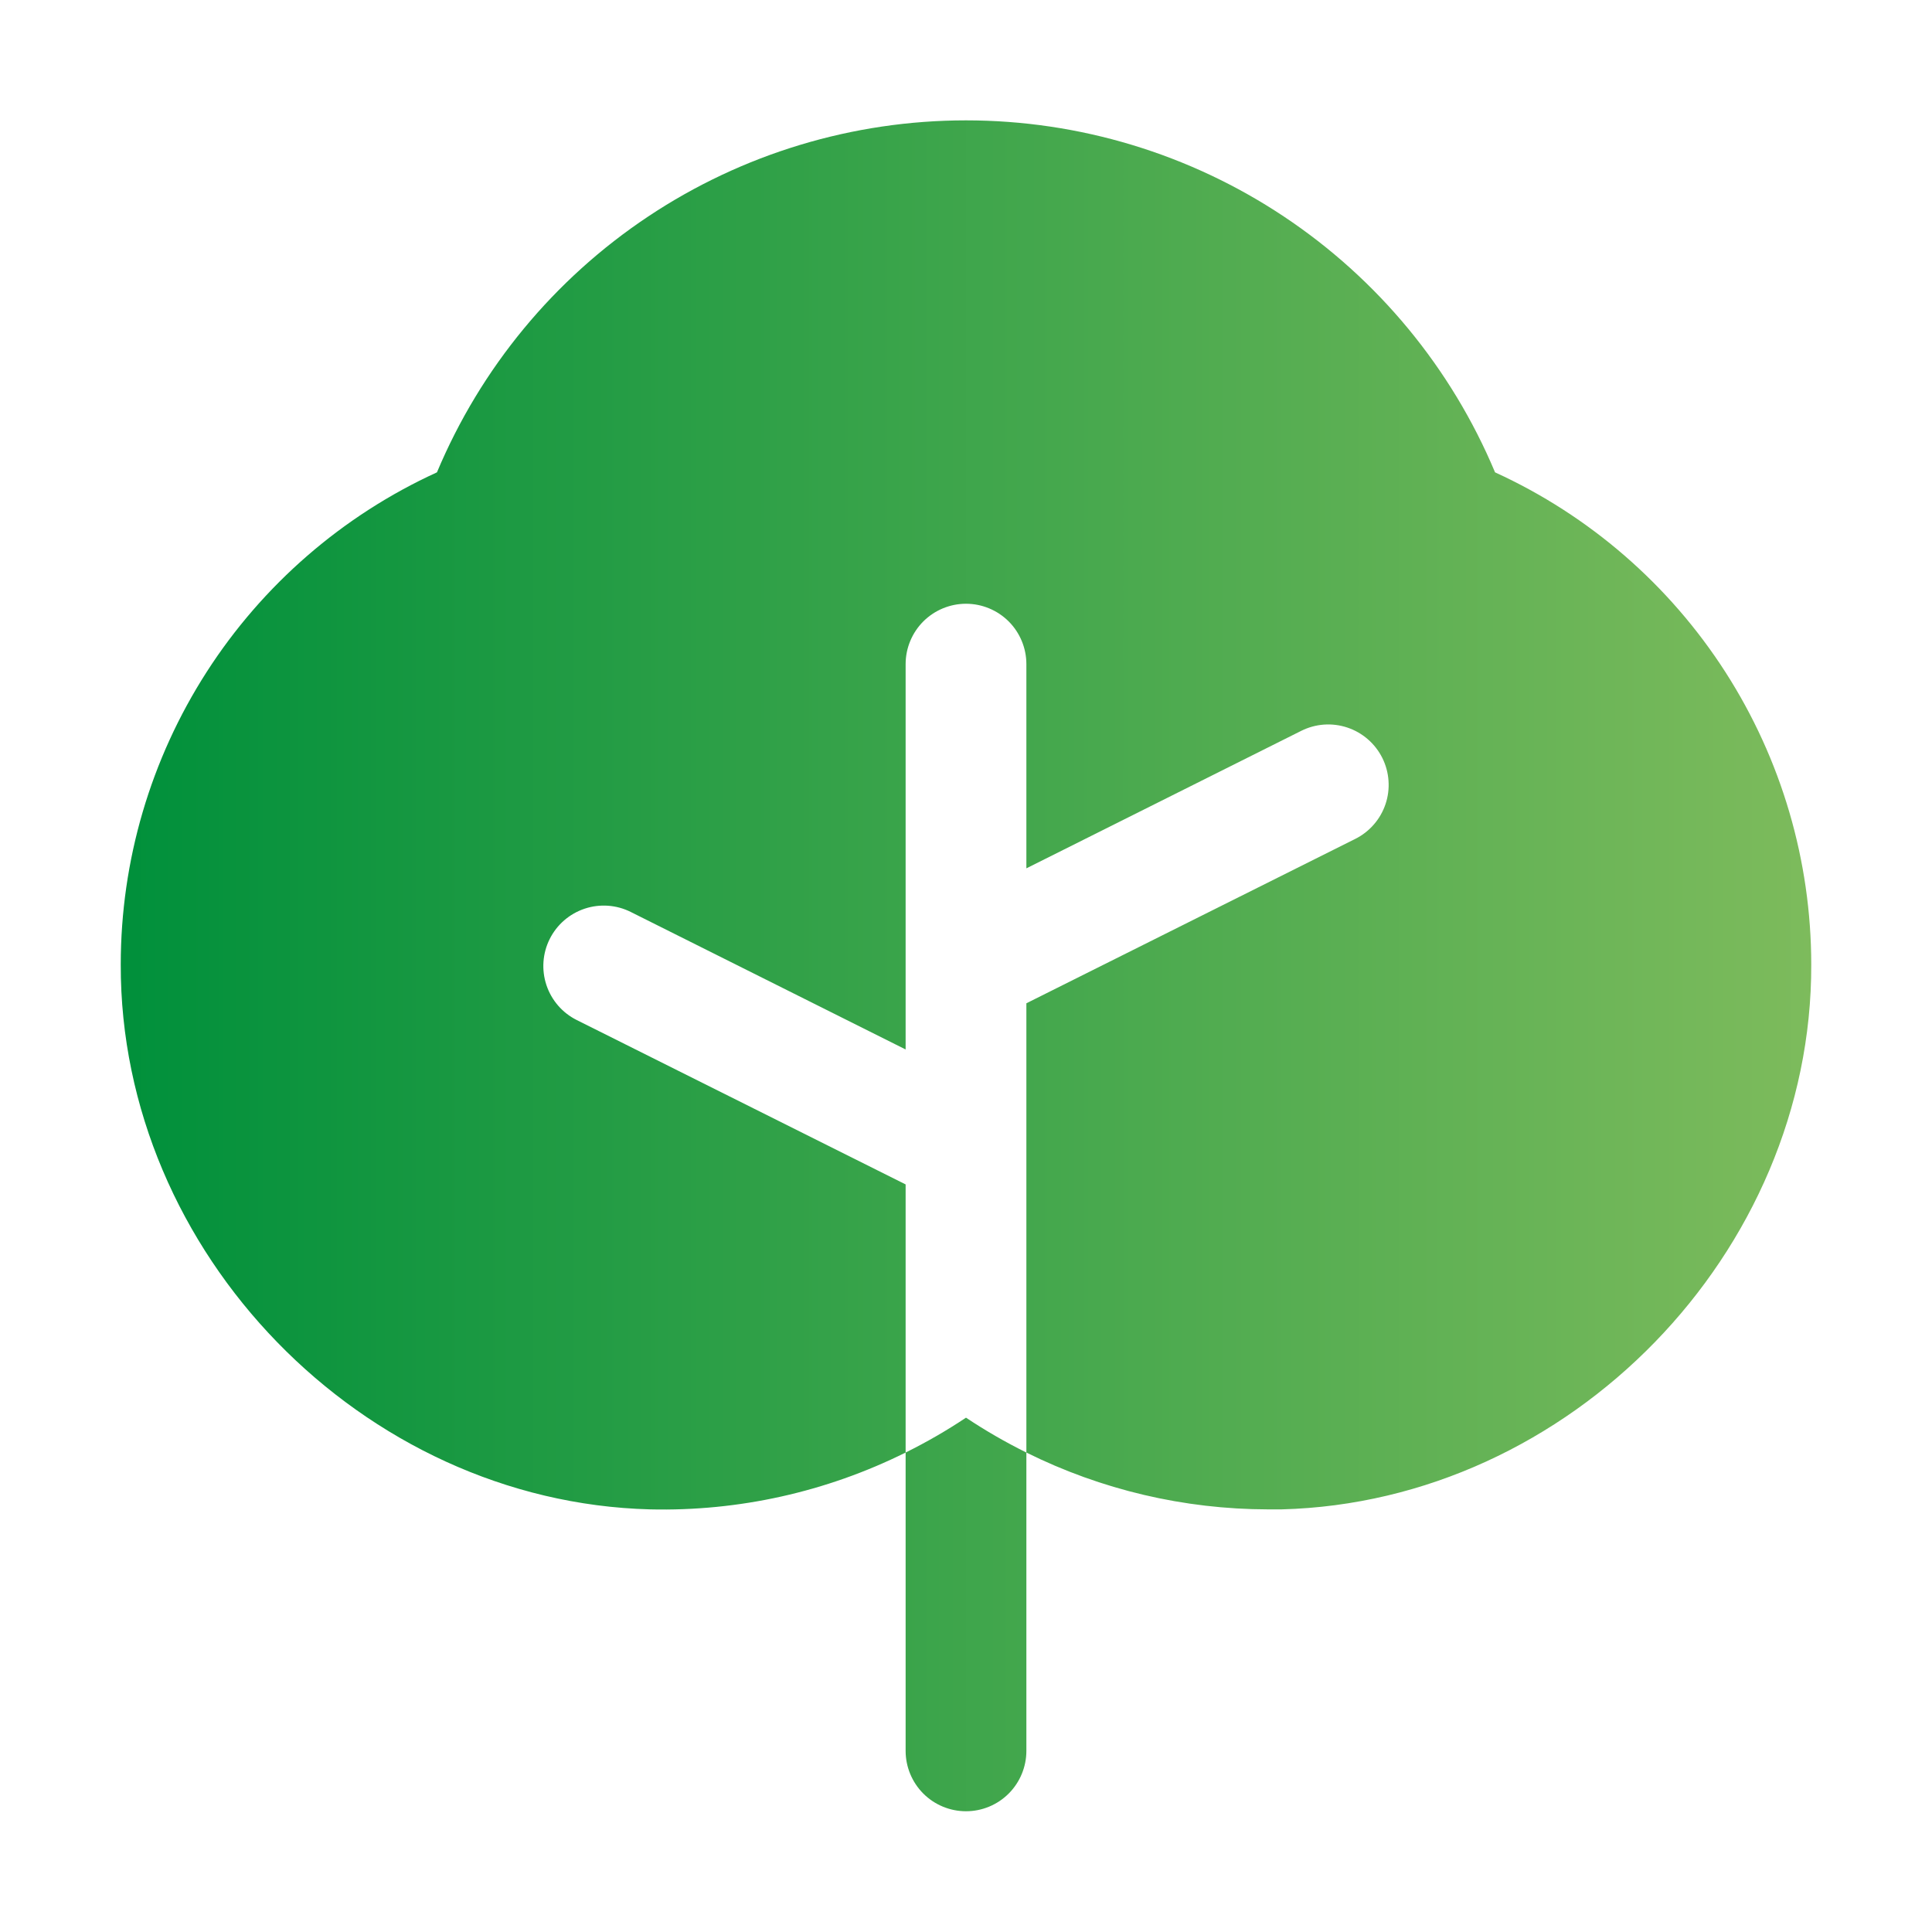 <svg width="60" height="60" viewBox="0 0 60 60" fill="none" xmlns="http://www.w3.org/2000/svg">
<path d="M30 44.027C30.601 44.428 31.228 44.789 31.875 45.11V54.375C31.875 54.872 31.677 55.349 31.326 55.701C30.974 56.053 30.497 56.25 30 56.25C29.503 56.25 29.026 56.053 28.674 55.701C28.323 55.349 28.125 54.872 28.125 54.375V45.11C28.772 44.789 29.399 44.428 30 44.027ZM46.43 14.669C45.073 11.431 42.79 8.666 39.867 6.721C36.944 4.776 33.511 3.738 30 3.738C26.489 3.738 23.056 4.776 20.133 6.721C17.21 8.666 14.927 11.431 13.57 14.669C10.641 16.008 8.158 18.161 6.417 20.87C4.676 23.58 3.75 26.733 3.75 29.953C3.727 38.906 11.25 46.641 20.189 46.875C22.939 46.94 25.662 46.334 28.125 45.11V36.783L17.911 31.678C17.466 31.456 17.127 31.065 16.97 30.593C16.813 30.121 16.849 29.606 17.072 29.161C17.294 28.716 17.685 28.378 18.157 28.22C18.629 28.063 19.144 28.099 19.589 28.322L28.125 32.592V20.625C28.125 20.128 28.323 19.651 28.674 19.299C29.026 18.948 29.503 18.75 30 18.75C30.497 18.75 30.974 18.948 31.326 19.299C31.677 19.651 31.875 20.128 31.875 20.625V26.967L40.411 22.697C40.631 22.587 40.871 22.521 41.117 22.503C41.363 22.486 41.61 22.517 41.843 22.595C42.077 22.673 42.293 22.796 42.479 22.958C42.665 23.119 42.818 23.316 42.928 23.536C43.038 23.756 43.104 23.996 43.121 24.242C43.139 24.488 43.108 24.735 43.03 24.968C42.952 25.202 42.829 25.418 42.667 25.604C42.506 25.79 42.309 25.943 42.089 26.053L31.875 31.158V45.11C34.206 46.268 36.773 46.871 39.375 46.875H39.802C48.75 46.641 56.276 38.906 56.25 29.953C56.249 26.733 55.324 23.58 53.583 20.87C51.842 18.161 49.359 16.008 46.43 14.669Z" fill="url(#paint0_linear_299_144)"/>
<defs>
<linearGradient id="paint0_linear_299_144" x1="3.75" y1="29.994" x2="56.25" y2="29.994" gradientUnits="userSpaceOnUse">
<stop stop-color="#00903B"/>
<stop offset="1" stop-color="#7DBB5C"/>
</linearGradient>
</defs>
</svg>

